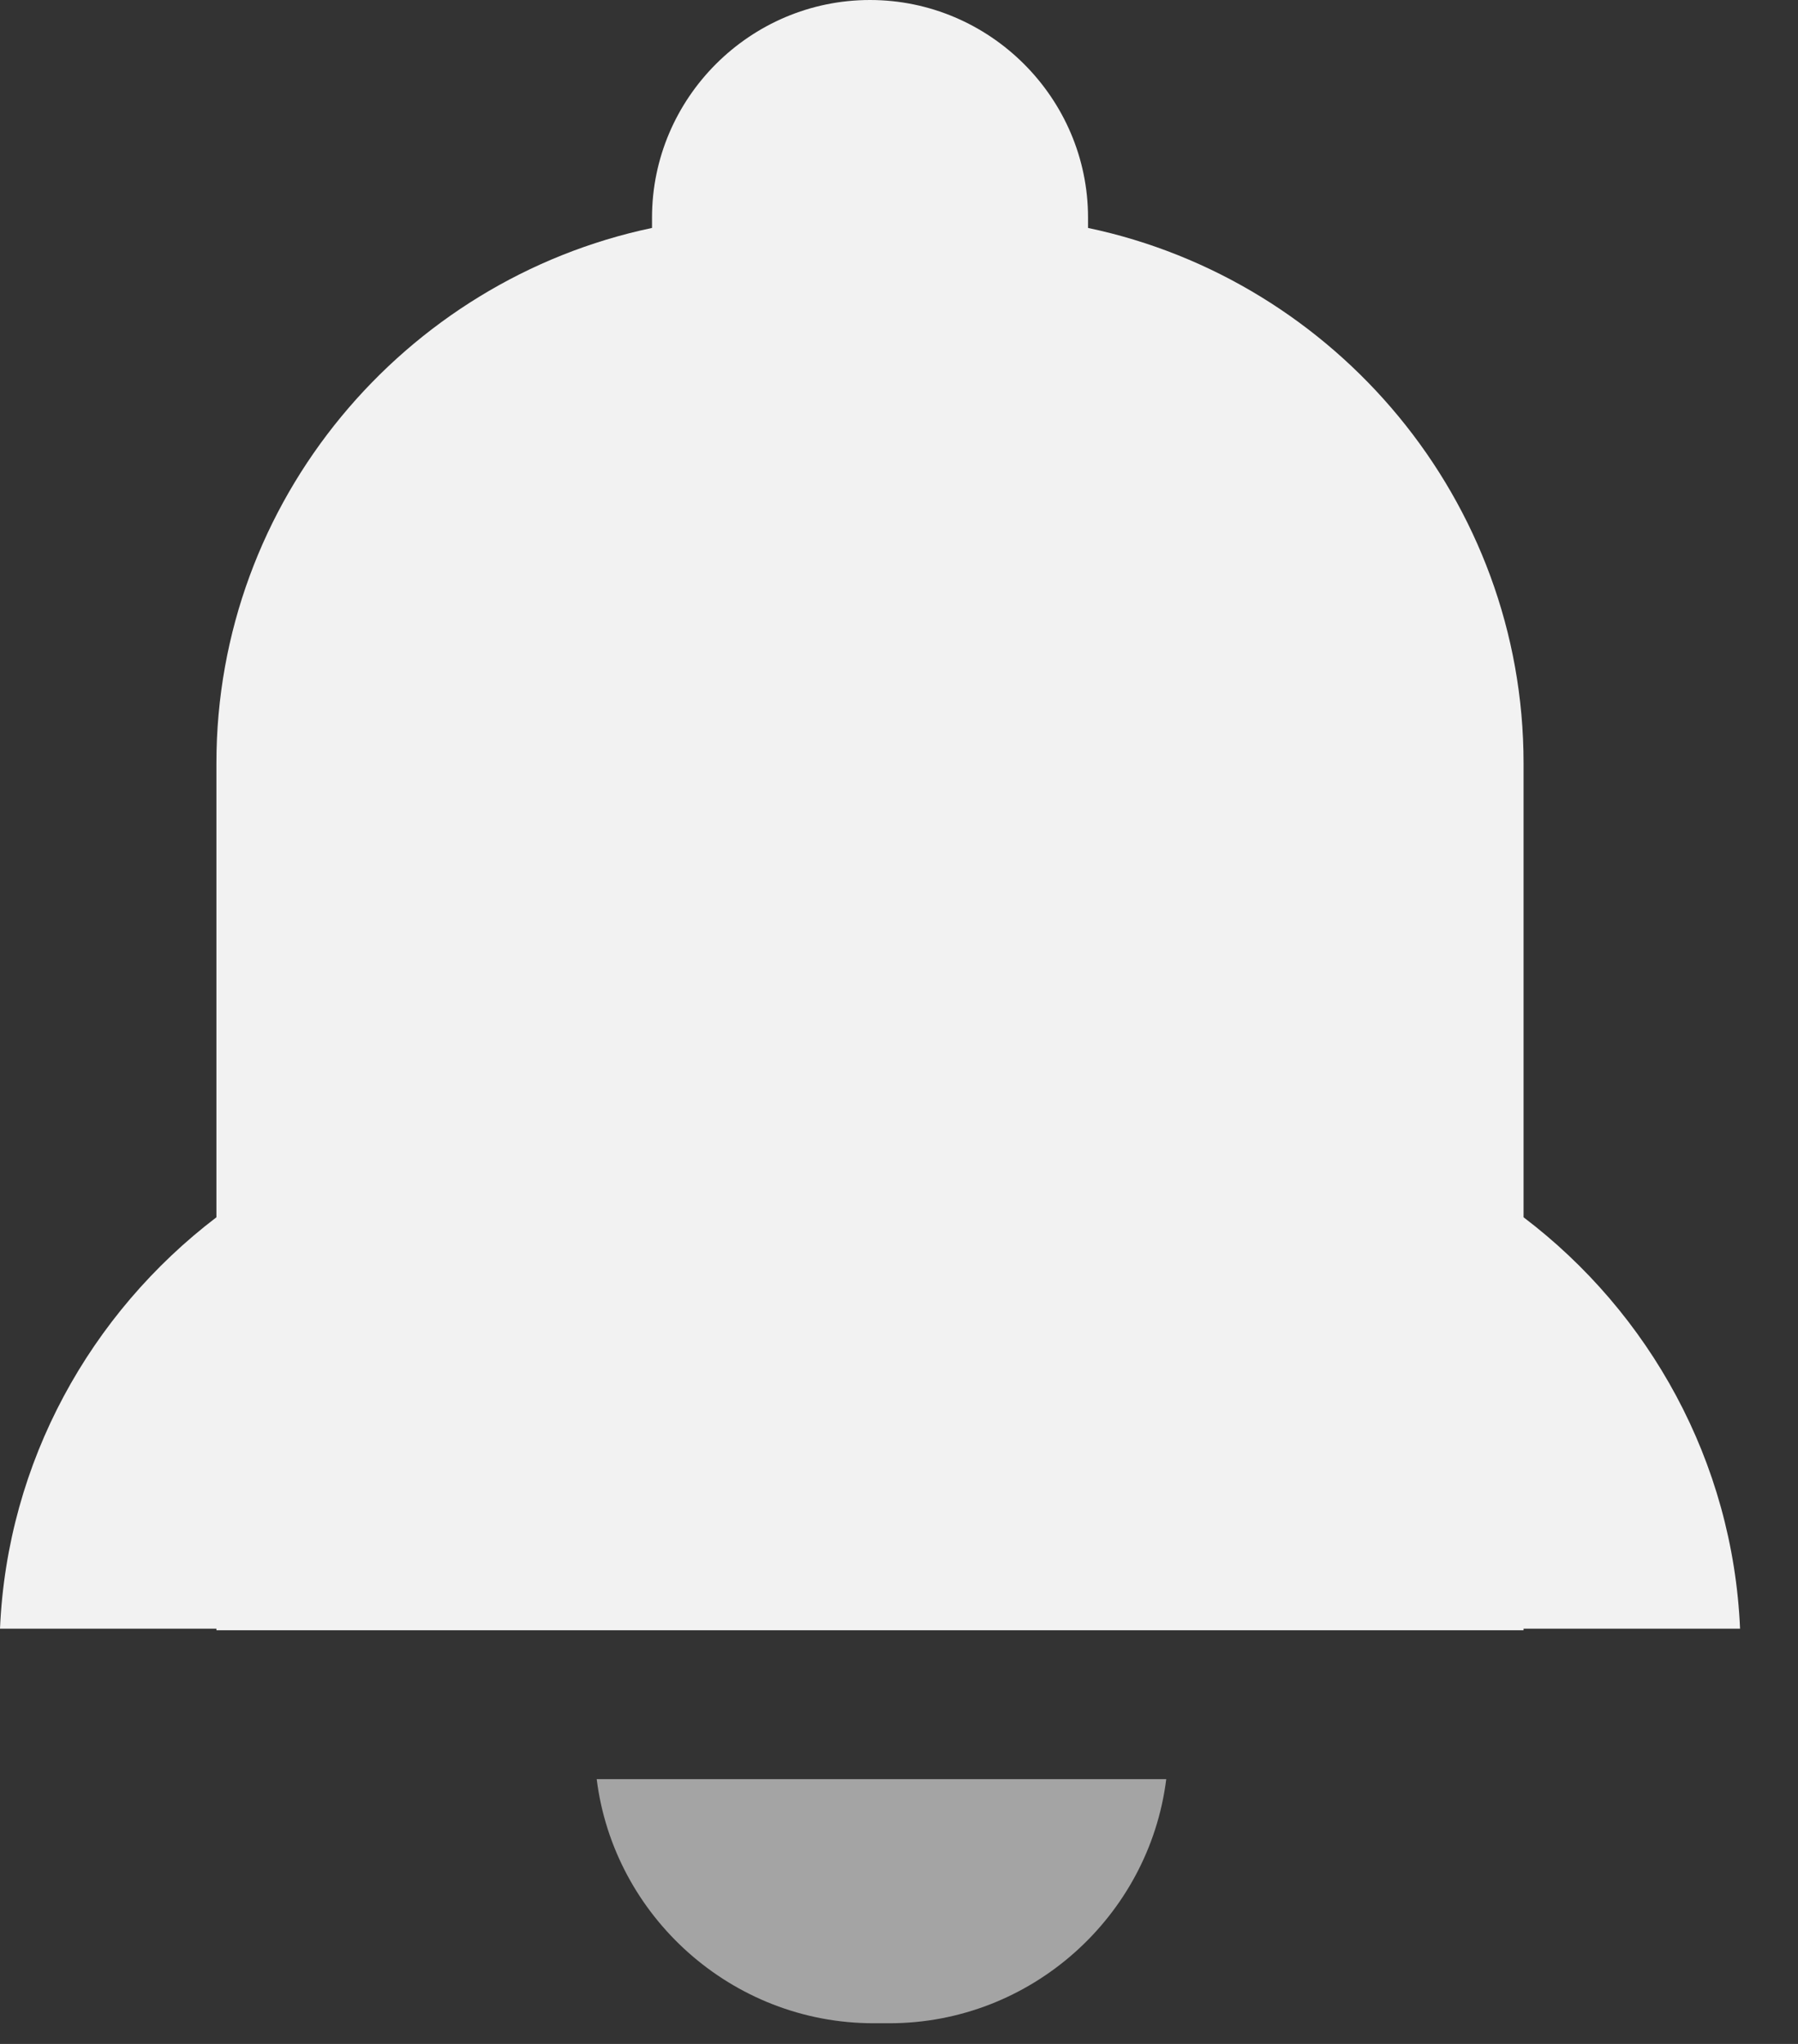 <?xml version="1.0" encoding="UTF-8"?>
<svg width="22px" height="25px" viewBox="0 0 22 25" version="1.1" xmlns="http://www.w3.org/2000/svg" xmlns:xlink="http://www.w3.org/1999/xlink">
    <rect x="0" y="0" width="22" height="25" fill="#333333" stroke="none"/>
    <!-- Generator: Sketch 64 (93537) - https://sketch.com -->
    <title>icon通知/s</title>
    <desc>Created with Sketch.</desc>
    <g id="页面-1" stroke="none" stroke-width="1" fill="none" fill-rule="evenodd">
        <g id="6.右栏-通知（触控板或鼠标）" transform="translate(-1227, -44)" fill-rule="nonzero">
            <g id="icon通知/s" transform="translate(1227, 44)">
                <path d="M21.291,19.921 C21.203,17.875 20.182,16.057 18.642,14.889 L18.642,9.334 C18.642,6.124 16.346,3.426 13.313,2.788 L13.313,2.662 C13.313,1.199 12.111,0 10.645,0 C9.177,0 7.978,1.199 7.978,2.662 L7.978,2.788 C4.944,3.426 2.648,6.124 2.648,9.334 L2.648,14.889 C1.111,16.06 0.088,17.875 0,19.921 L2.648,19.921 L2.648,19.94 L18.642,19.94 L18.642,19.921 L21.291,19.921 Z" id="路径" fill="#FBFBFB" opacity="0.954"></path>
                <path d="M10.219,24.747 L10.882,24.747 C12.617,24.747 14.061,23.438 14.27,21.761 L7.301,21.761 C7.51,23.438 8.954,24.747 10.689,24.747 L10.219,24.747 Z" id="路径" fill="#FFFFFF" opacity="0.552"></path>
            </g>
        </g>
    </g>
</svg>